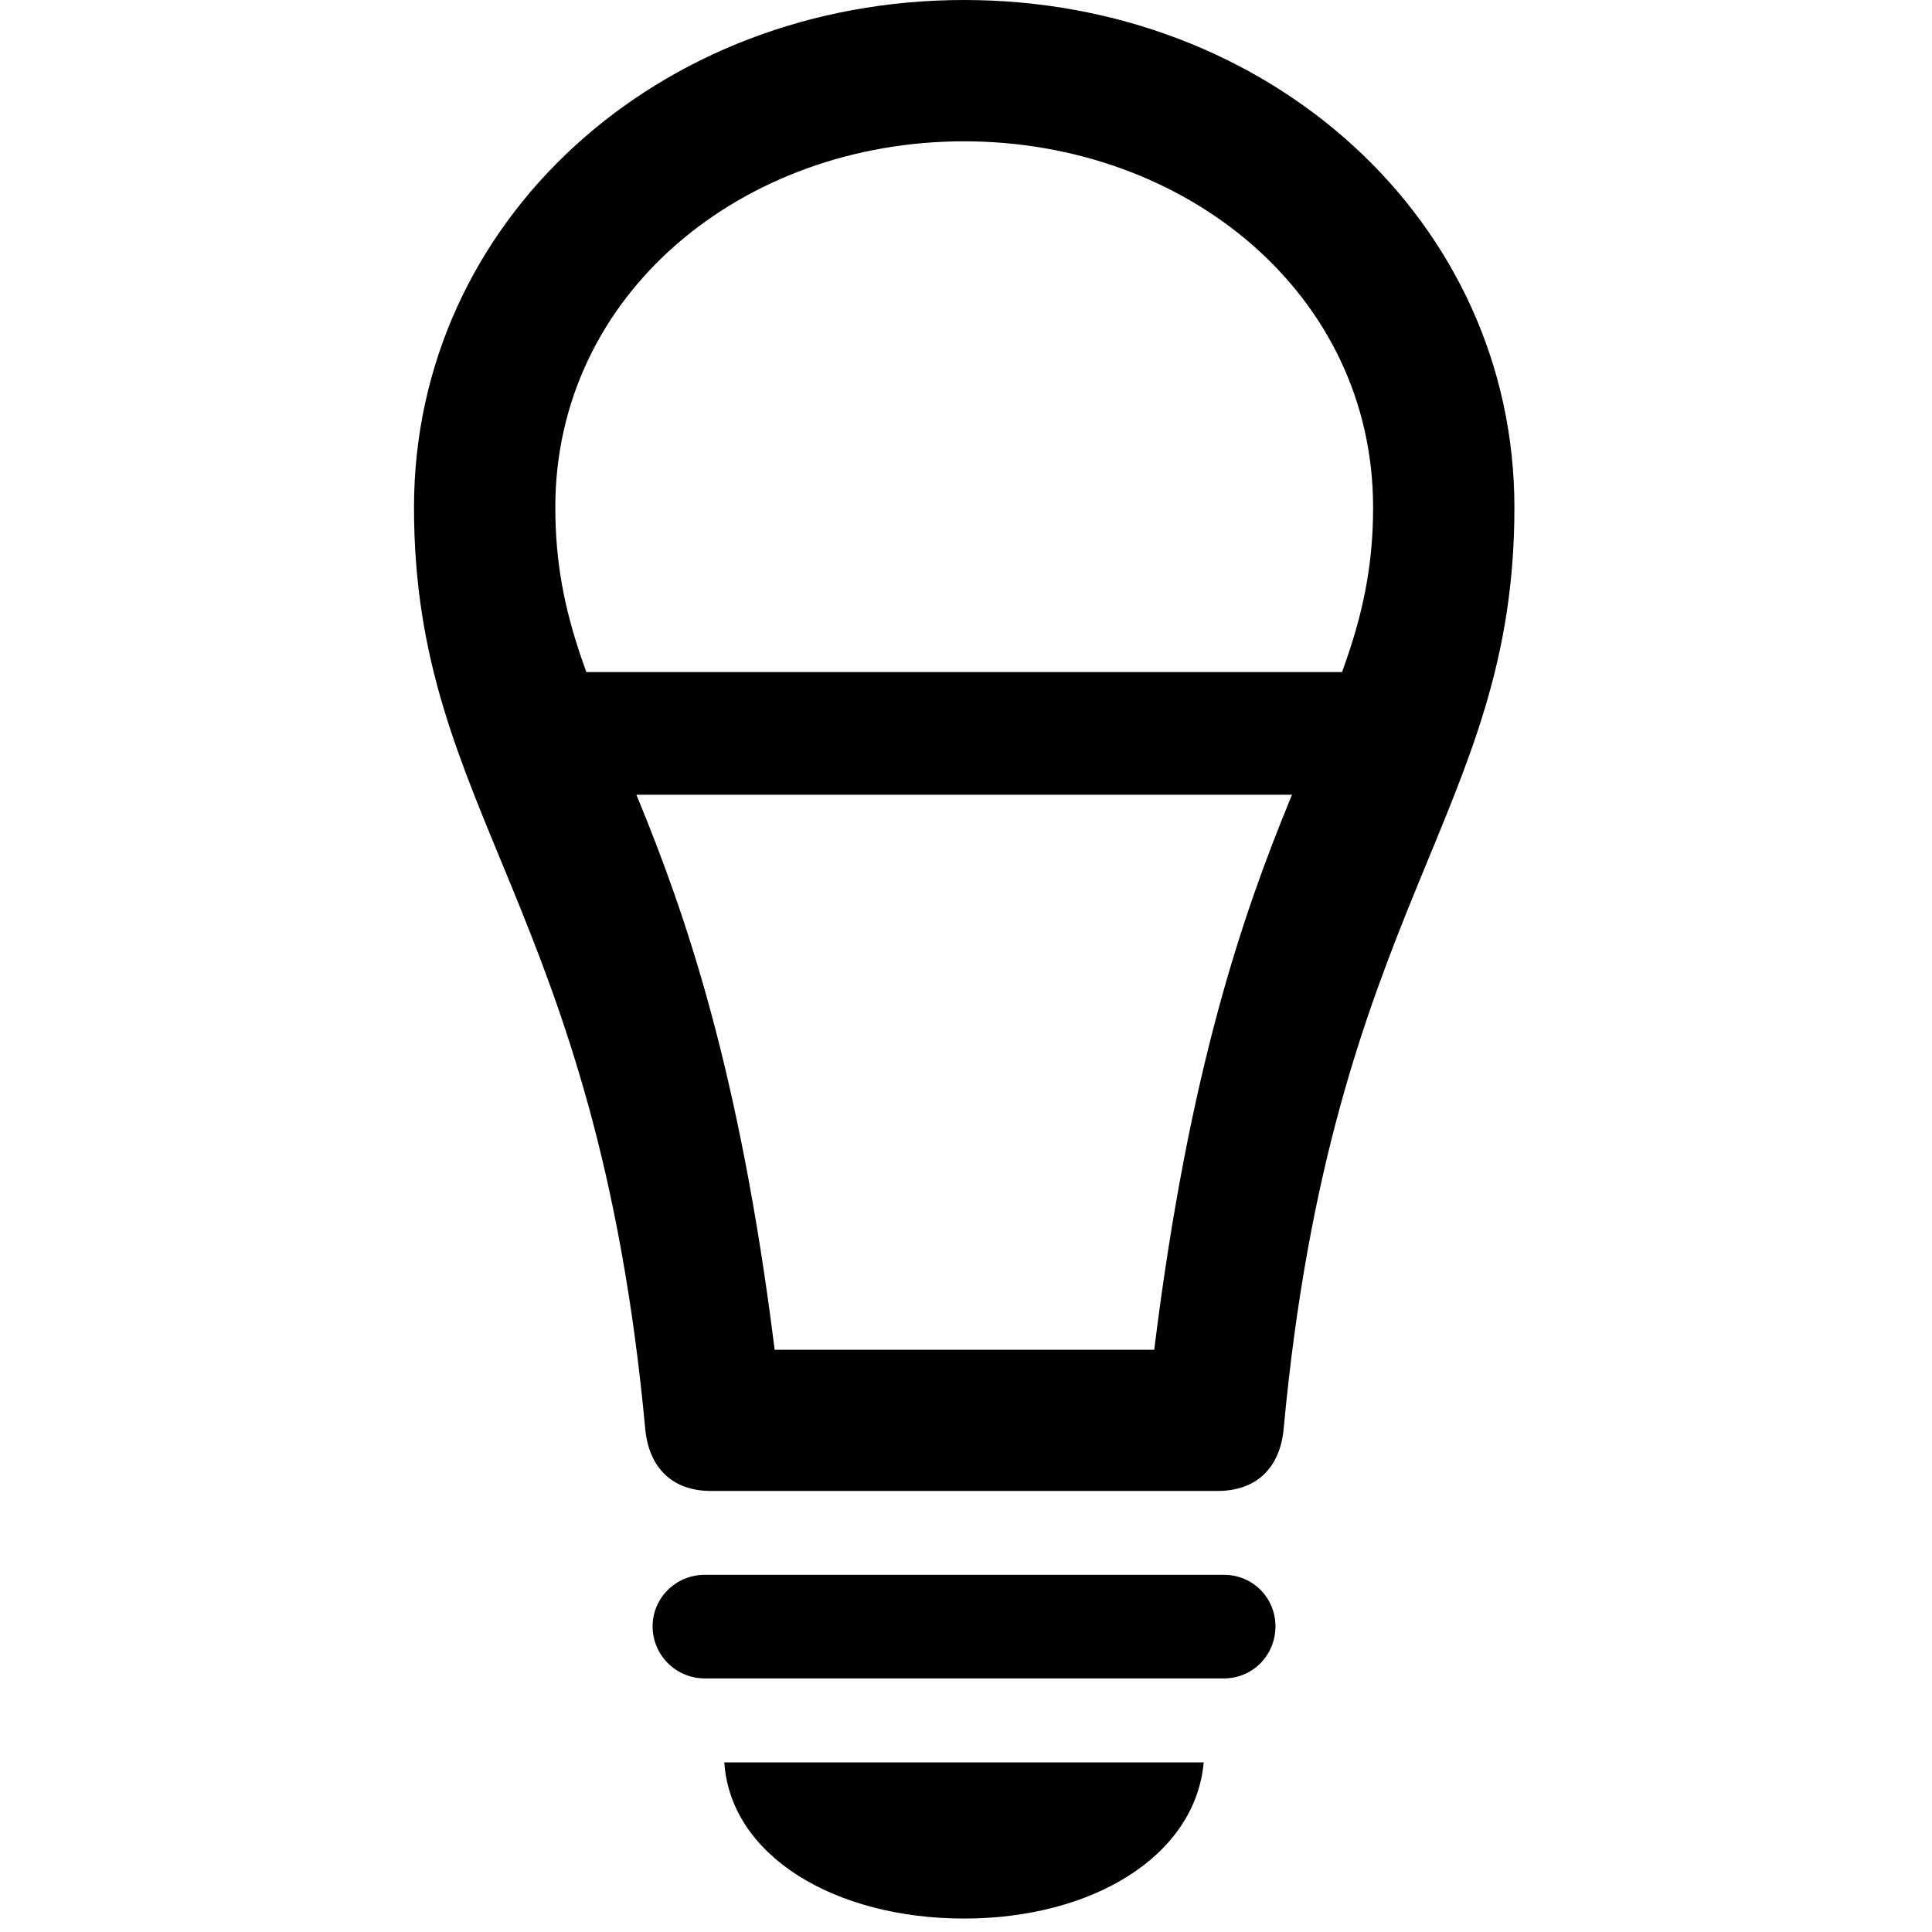 <svg width="28" height="28" viewBox="0 0 28 28" fill="none" xmlns="http://www.w3.org/2000/svg">
<path d="M7.945 11.518H20.02V9.74H7.945V11.518ZM6 7.354C6 11.809 8.643 13.07 9.352 20.716C9.406 21.264 9.735 21.608 10.303 21.608H17.643C18.22 21.608 18.549 21.264 18.603 20.716C19.31 13.07 21.948 11.812 21.948 7.356C21.948 3.21 18.408 0 13.973 0C9.537 0 6 3.207 6 7.354ZM8.048 7.354C8.048 4.257 10.762 2.048 13.973 2.048C17.181 2.05 19.9 4.257 19.9 7.354C19.9 10.555 17.738 11.394 16.728 19.562H11.227C10.207 11.394 8.048 10.555 8.048 7.354ZM10.217 24.325H17.736C18.161 24.325 18.485 23.984 18.485 23.57C18.485 23.161 18.161 22.823 17.736 22.823H10.217C9.792 22.823 9.458 23.161 9.458 23.57C9.458 23.984 9.792 24.325 10.217 24.325ZM13.973 27.805C15.827 27.805 17.322 26.904 17.445 25.542H10.497C10.589 26.904 12.107 27.805 13.973 27.805Z" fill="black"/>
</svg>
